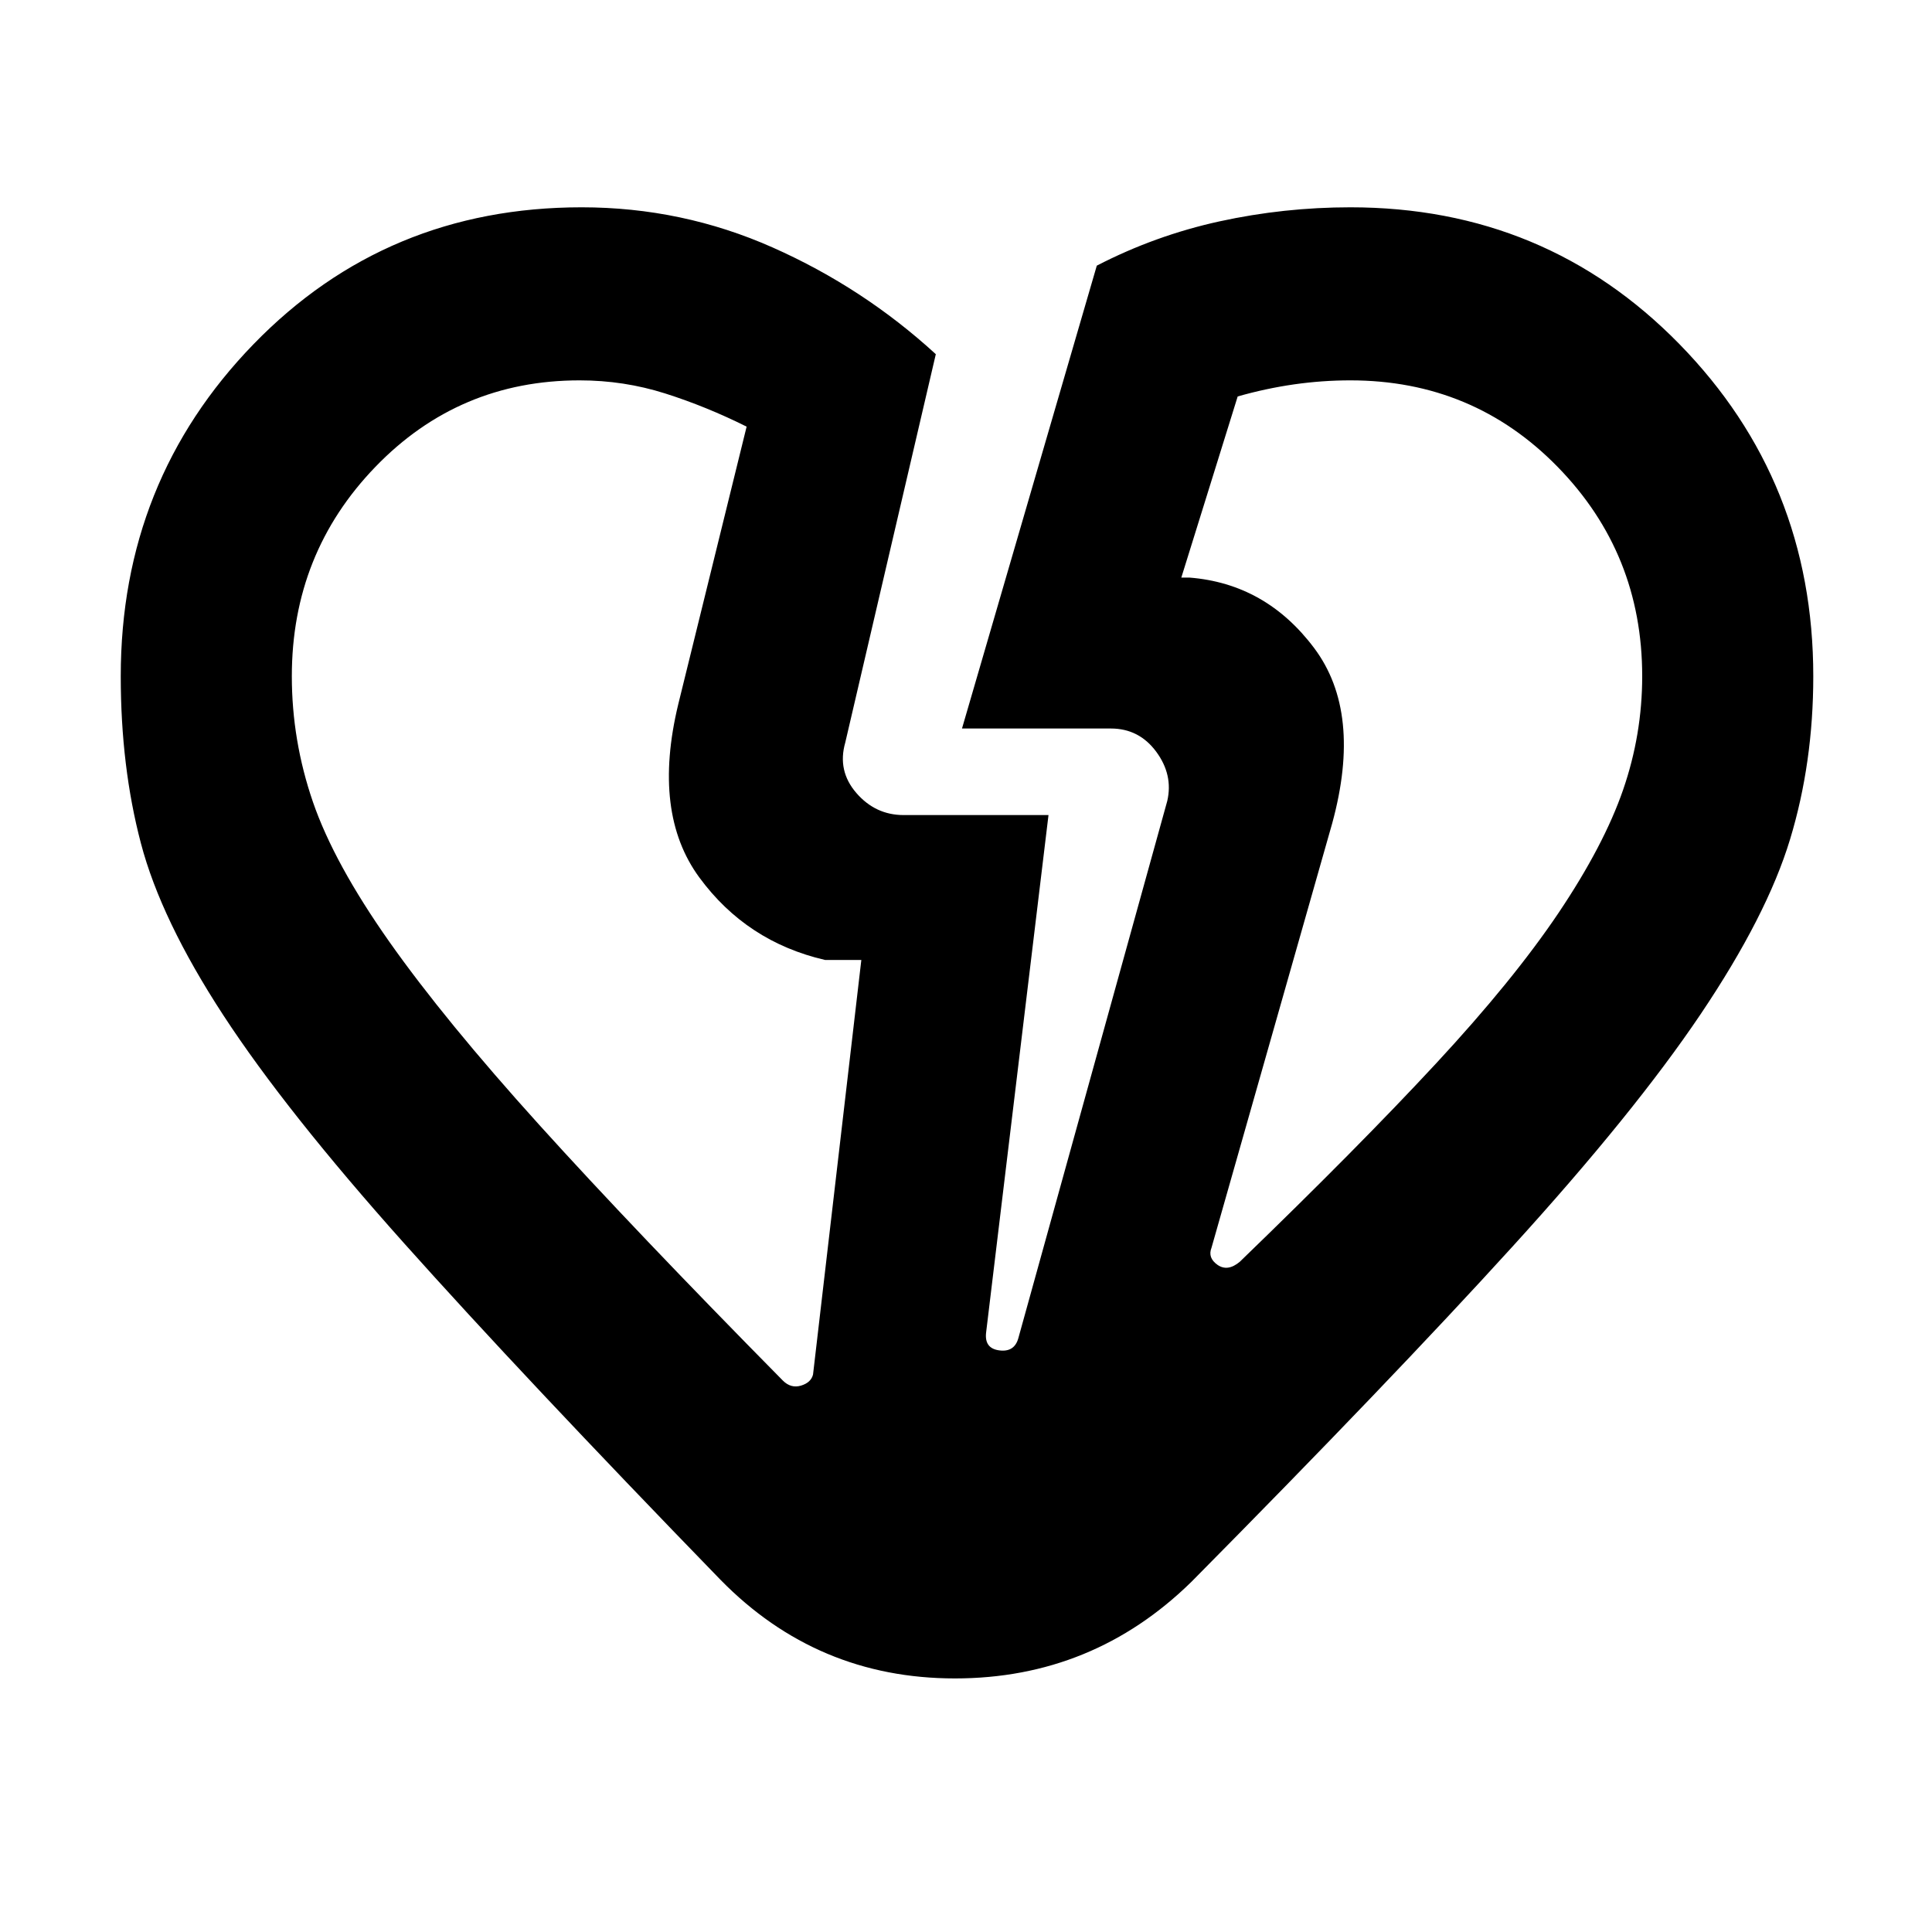 <svg xmlns="http://www.w3.org/2000/svg" height="40" width="40"><path d="M14.917 32.708Q10.833 28.5 8.375 25.75t-3.75-4.729q-1.292-1.979-1.708-3.563Q2.5 15.875 2.5 14q0-4.042 2.75-6.875t6.792-2.833q2.083 0 3.958.833t3.375 2.208L17.5 15.375q-.167.583.229 1.042.396.458.979.458h3l-1.291 10.708q-.042.334.271.375.312.042.395-.25l3.084-11.125q.125-.541-.229-1.02-.355-.48-.938-.48h-3.083L22.708 5.5q1.209-.625 2.542-.917 1.333-.291 2.708-.291 4.042 0 6.813 2.833T37.542 14q0 1.792-.48 3.375-.479 1.583-1.854 3.625t-3.896 4.812q-2.52 2.771-6.645 6.938-2.042 2-4.896 2t-4.854-2.042ZM6.042 14q0 1.333.437 2.604.438 1.271 1.583 2.896 1.146 1.625 3.105 3.792 1.958 2.166 5.041 5.291.167.167.375.105.209-.063.25-.23l1-8.583h-.75q-1.625-.375-2.604-1.708-.979-1.334-.437-3.584l1.416-5.75q-.833-.416-1.687-.687-.854-.271-1.771-.271-2.5 0-4.229 1.792Q6.042 11.458 6.042 14ZM34 14q0-2.542-1.75-4.333-1.75-1.792-4.292-1.792-.583 0-1.166.083-.584.084-1.167.25l-1.167 3.75h.167q1.583.125 2.583 1.459 1 1.333.375 3.625l-2.5 8.791q-.083.209.125.355.209.145.459-.063 2.458-2.375 4.062-4.104t2.542-3.125q.937-1.396 1.333-2.542Q34 15.208 34 14Zm-6.417 3.042Zm-13.541-2.459Z"/></svg>